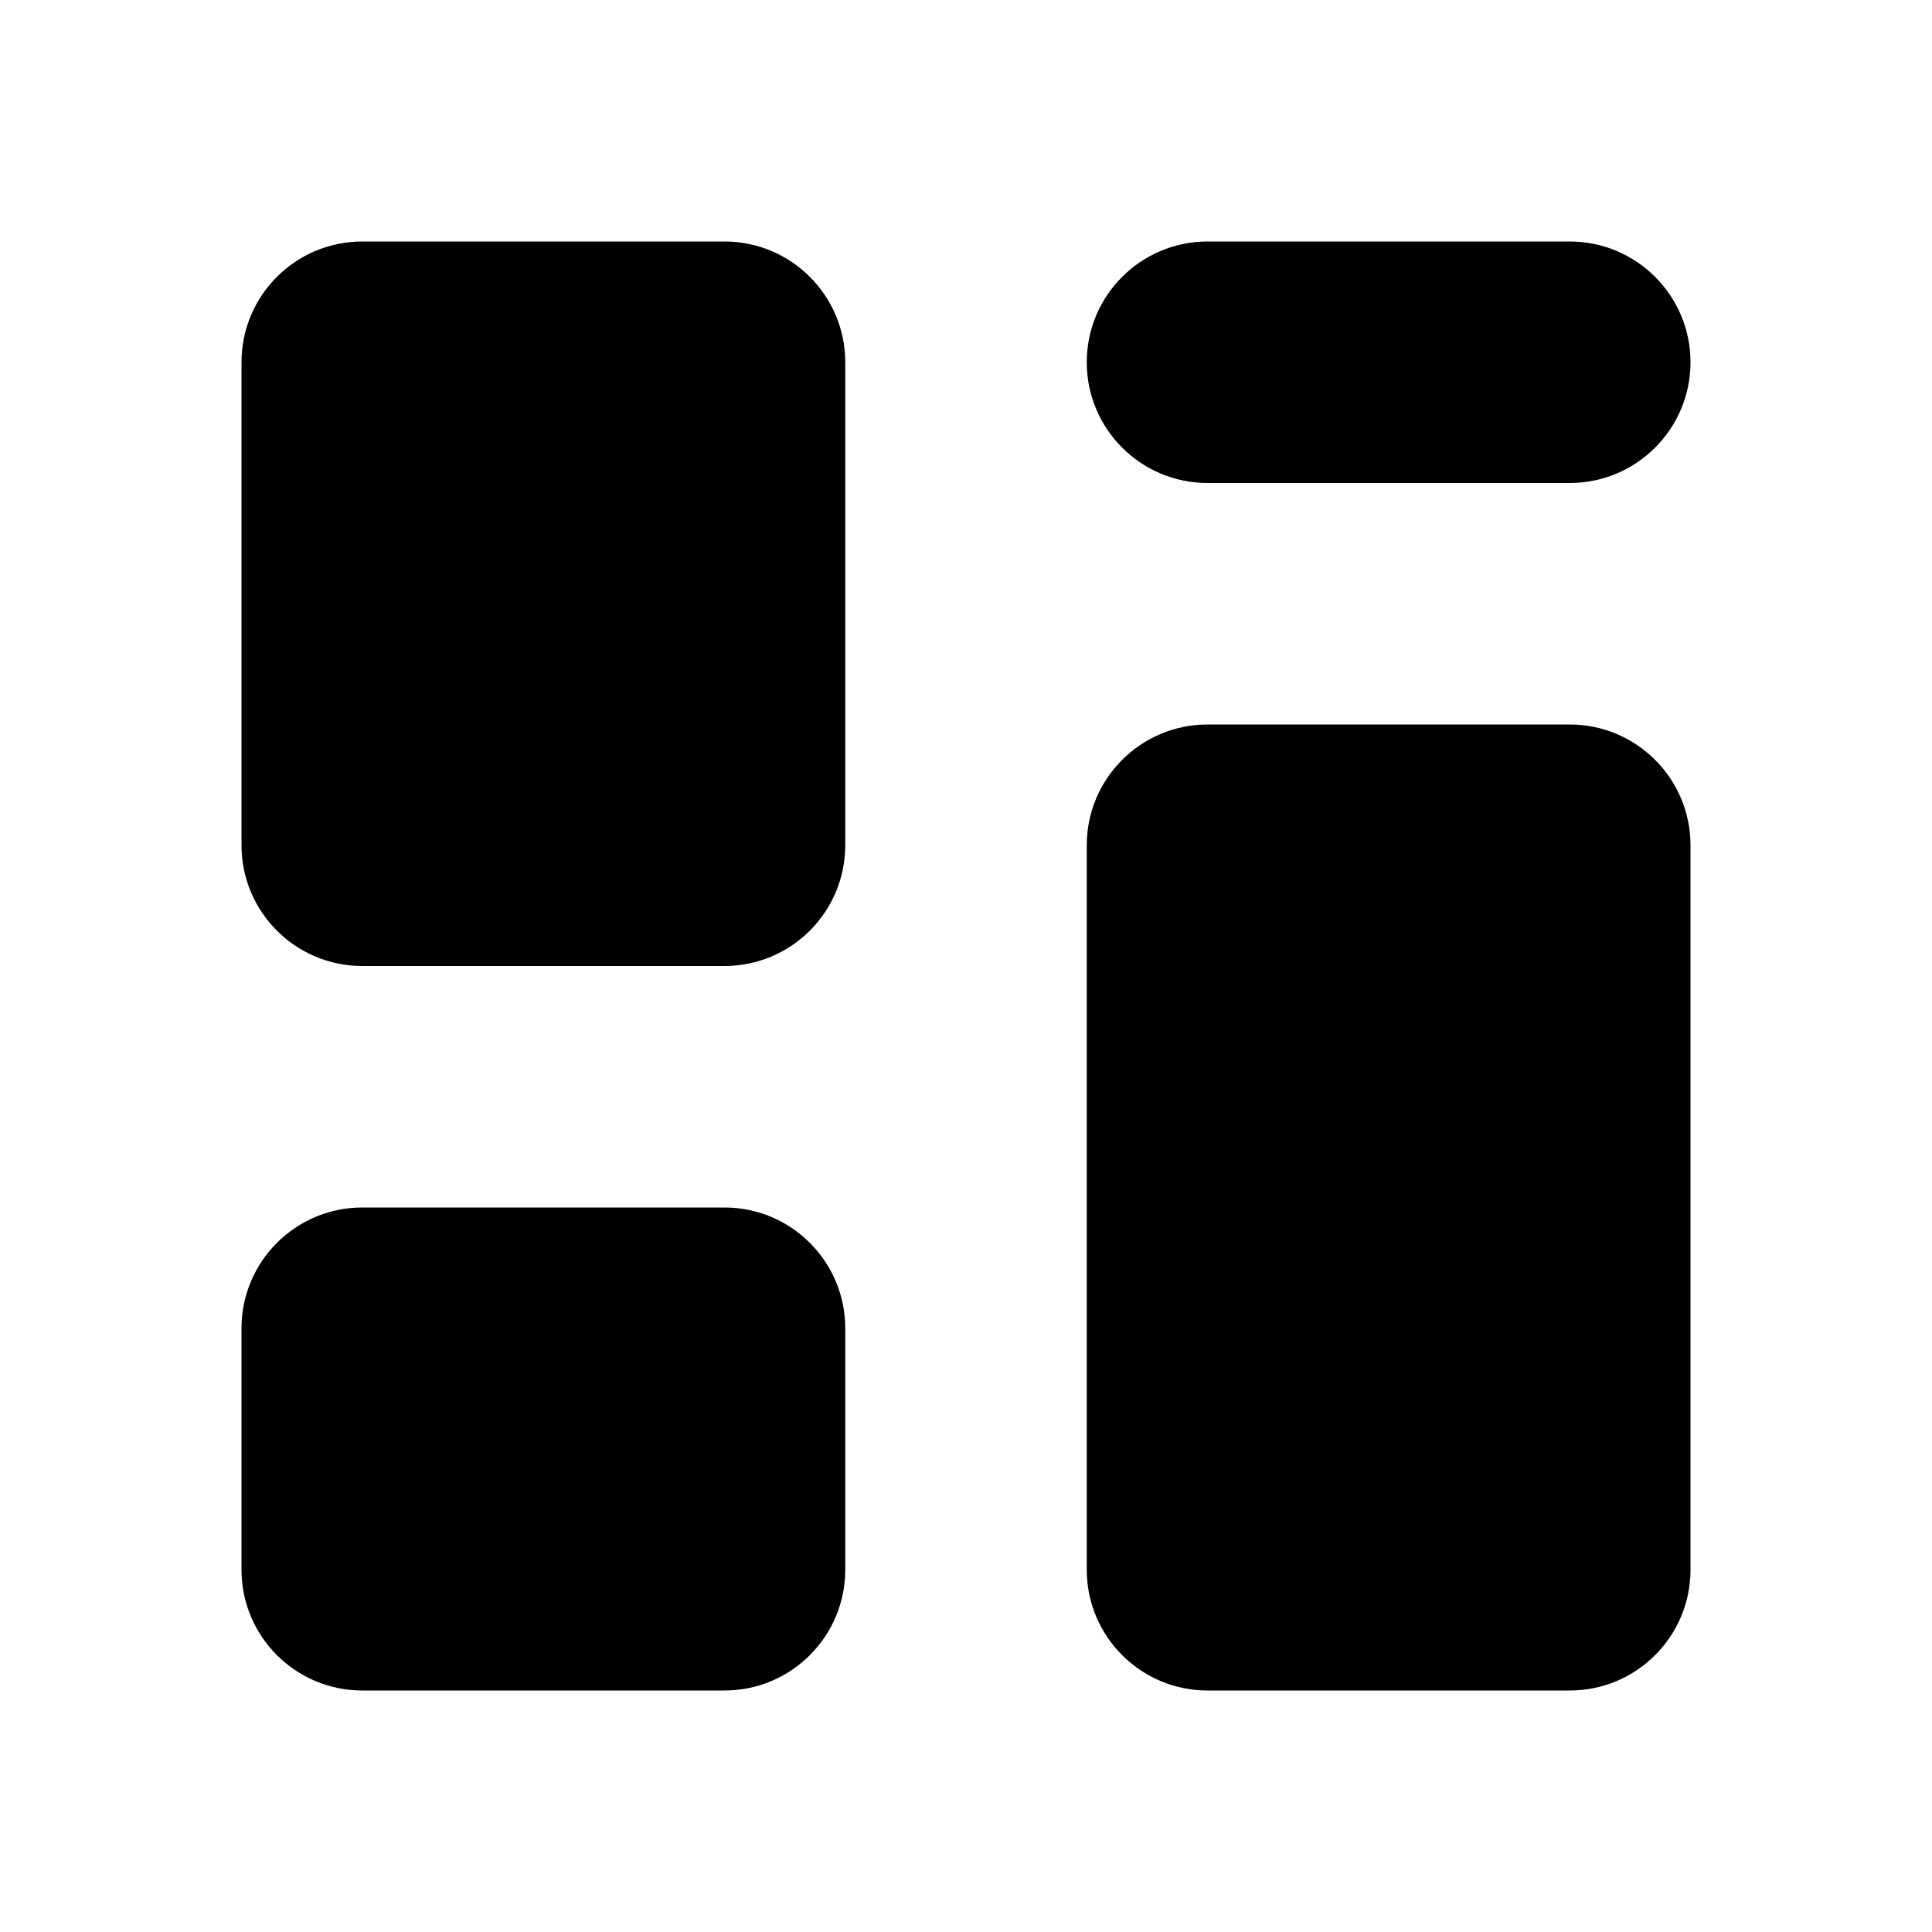 <svg width="16" height="16" viewBox="0 0 16 16" fill="none" xmlns="http://www.w3.org/2000/svg">
<path fill-rule="evenodd" clip-rule="evenodd" d="M6 10C6.552 10 7 10.448 7 11V13C7 13.552 6.552 14 6 14H3C2.448 14 2 13.552 2 13V11C2 10.448 2.448 10 3 10H6ZM13 6C13.552 6 14 6.448 14 7V13C14 13.552 13.552 14 13 14H10C9.448 14 9 13.552 9 13V7C9 6.448 9.448 6 10 6H13ZM6 2C6.552 2 7 2.448 7 3V7C7 7.552 6.552 8 6 8H3C2.448 8 2 7.552 2 7V3C2 2.448 2.448 2 3 2H6ZM13 2C13.552 2 14 2.448 14 3C14 3.552 13.552 4 13 4H10C9.448 4 9 3.552 9 3C9 2.448 9.448 2 10 2H13Z" fill="black"/>
</svg>
